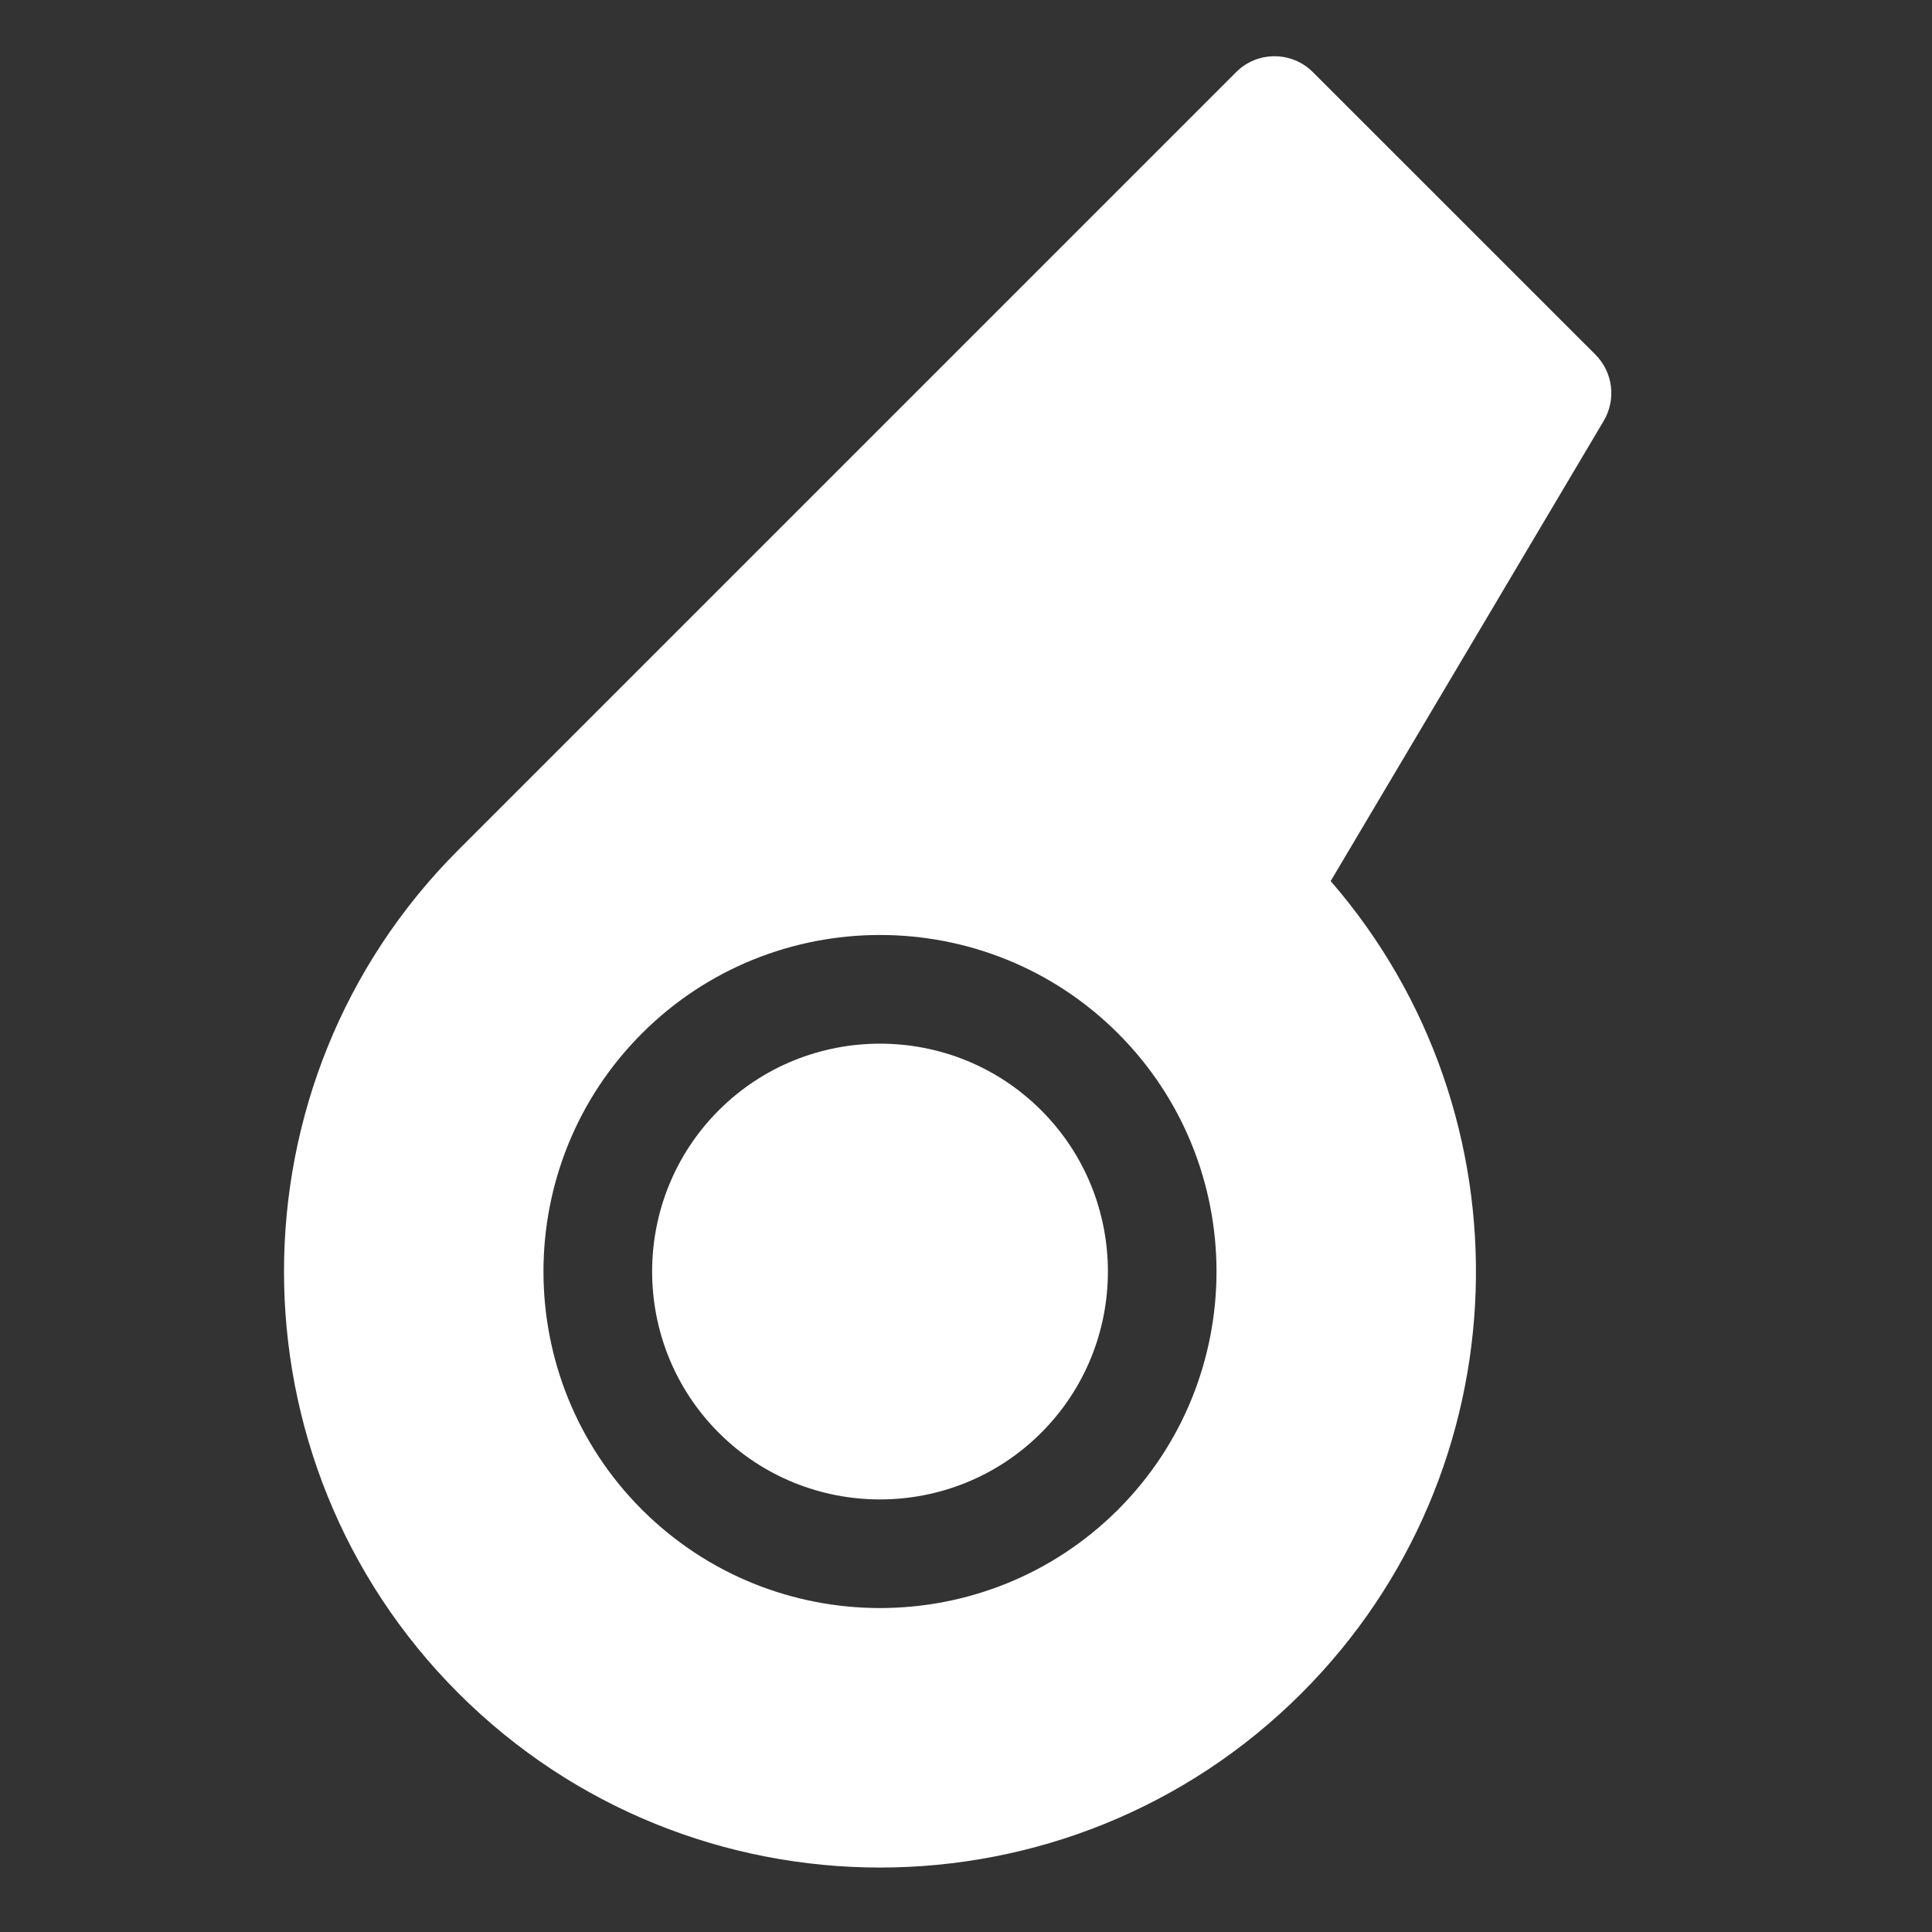 <svg width="25" height="25" viewBox="0 0 25 25" fill="none" xmlns="http://www.w3.org/2000/svg">
<rect x="0" y="0" width="25" height="25" fill="#333333" stroke="none"/>
<path d="M20.645 4.589L16.989 0.934C16.715 0.659 16.269 0.659 15.995 0.934L5.931 10.998C2.923 14.006 2.923 18.901 5.931 21.909C7.435 23.413 9.411 24.166 11.387 24.166C13.363 24.166 15.339 23.413 16.843 21.909C19.72 19.032 19.845 14.429 17.219 11.401L20.752 5.446C20.916 5.169 20.872 4.817 20.645 4.589ZM14.468 19.534C13.618 20.383 12.503 20.808 11.387 20.808C10.271 20.808 9.156 20.383 8.306 19.534C6.608 17.835 6.608 15.072 8.306 13.373C10.005 11.674 12.769 11.674 14.468 13.373C16.166 15.072 16.166 17.835 14.468 19.534Z" fill="white"/>
<path d="M11.387 13.505C10.632 13.505 9.876 13.792 9.301 14.367C8.151 15.518 8.151 17.389 9.301 18.54C10.451 19.69 12.323 19.69 13.473 18.54C14.624 17.389 14.624 15.518 13.473 14.367C12.898 13.792 12.143 13.505 11.387 13.505Z" fill="white"/>
</svg>
